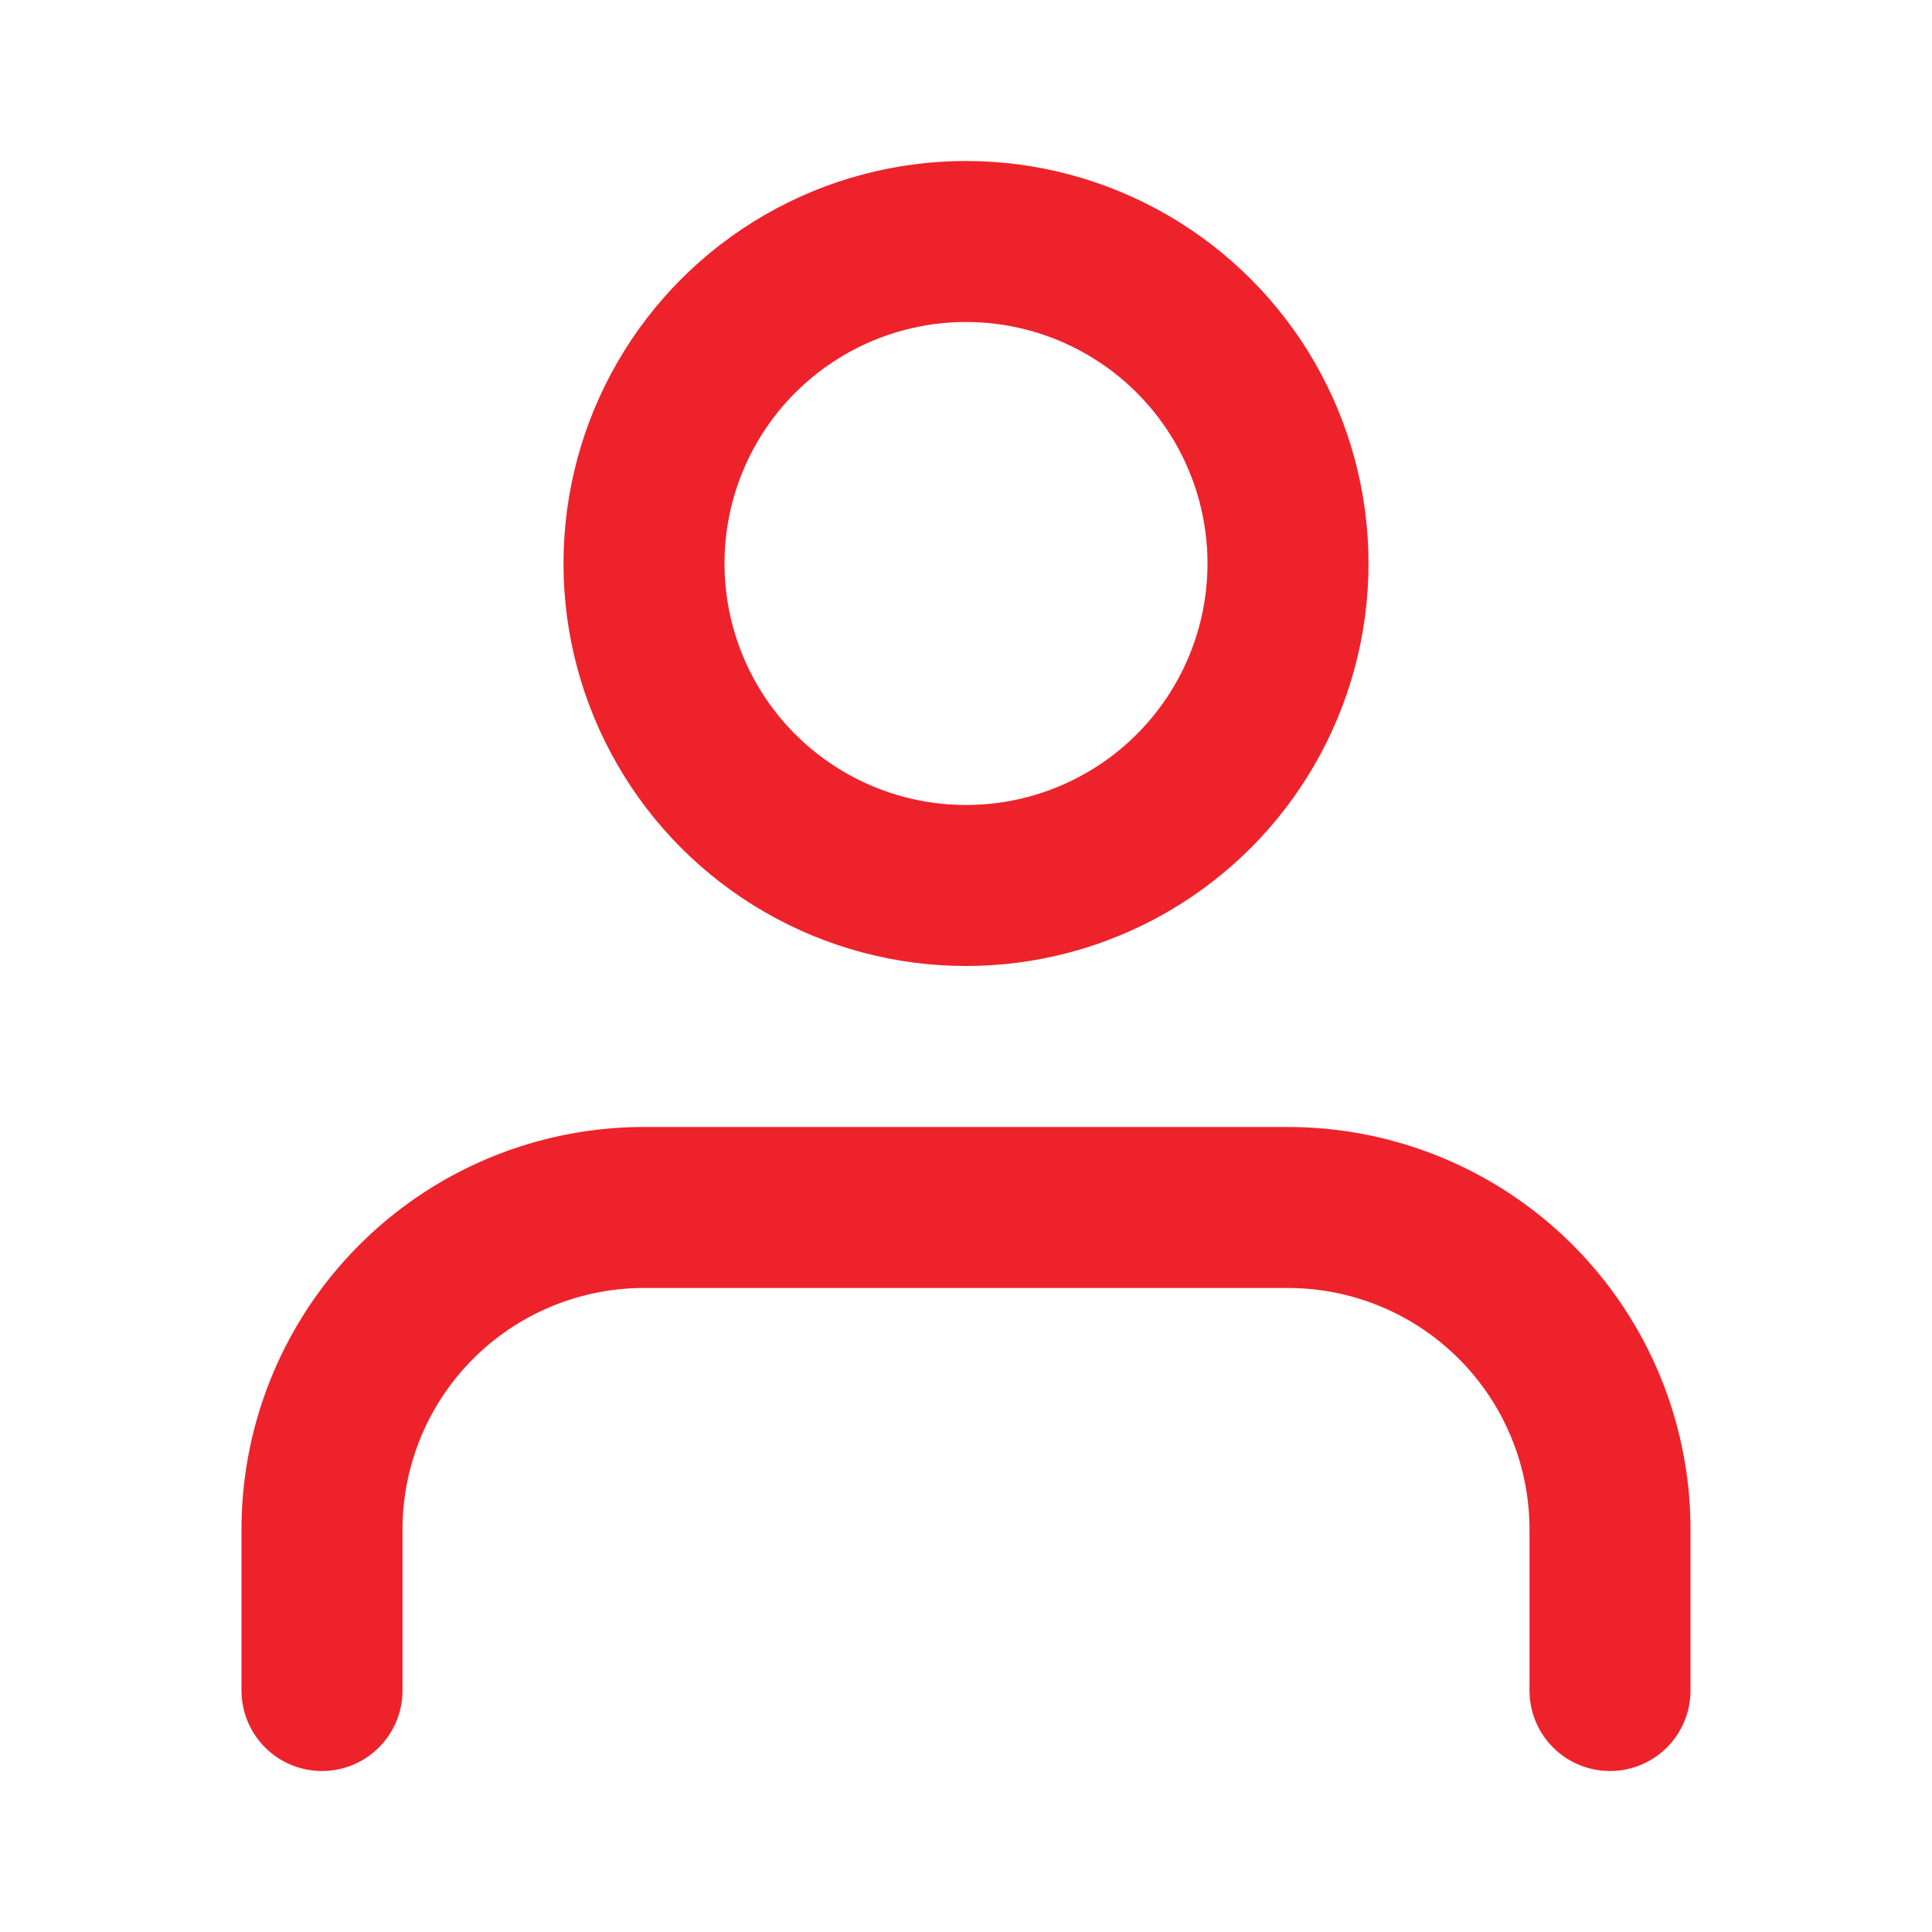 <svg xmlns="http://www.w3.org/2000/svg" width="24" height="24" viewBox="0 0 24 24" fill="none" stroke="#ee222b" stroke-width="2" stroke-linecap="round" stroke-linejoin="round" class="feather feather-user"><path d="M20 21v-2a4 4 0 0 0-4-4H8a4 4 0 0 0-4 4v2"></path><circle cx="12" cy="7" r="4"></circle></svg>